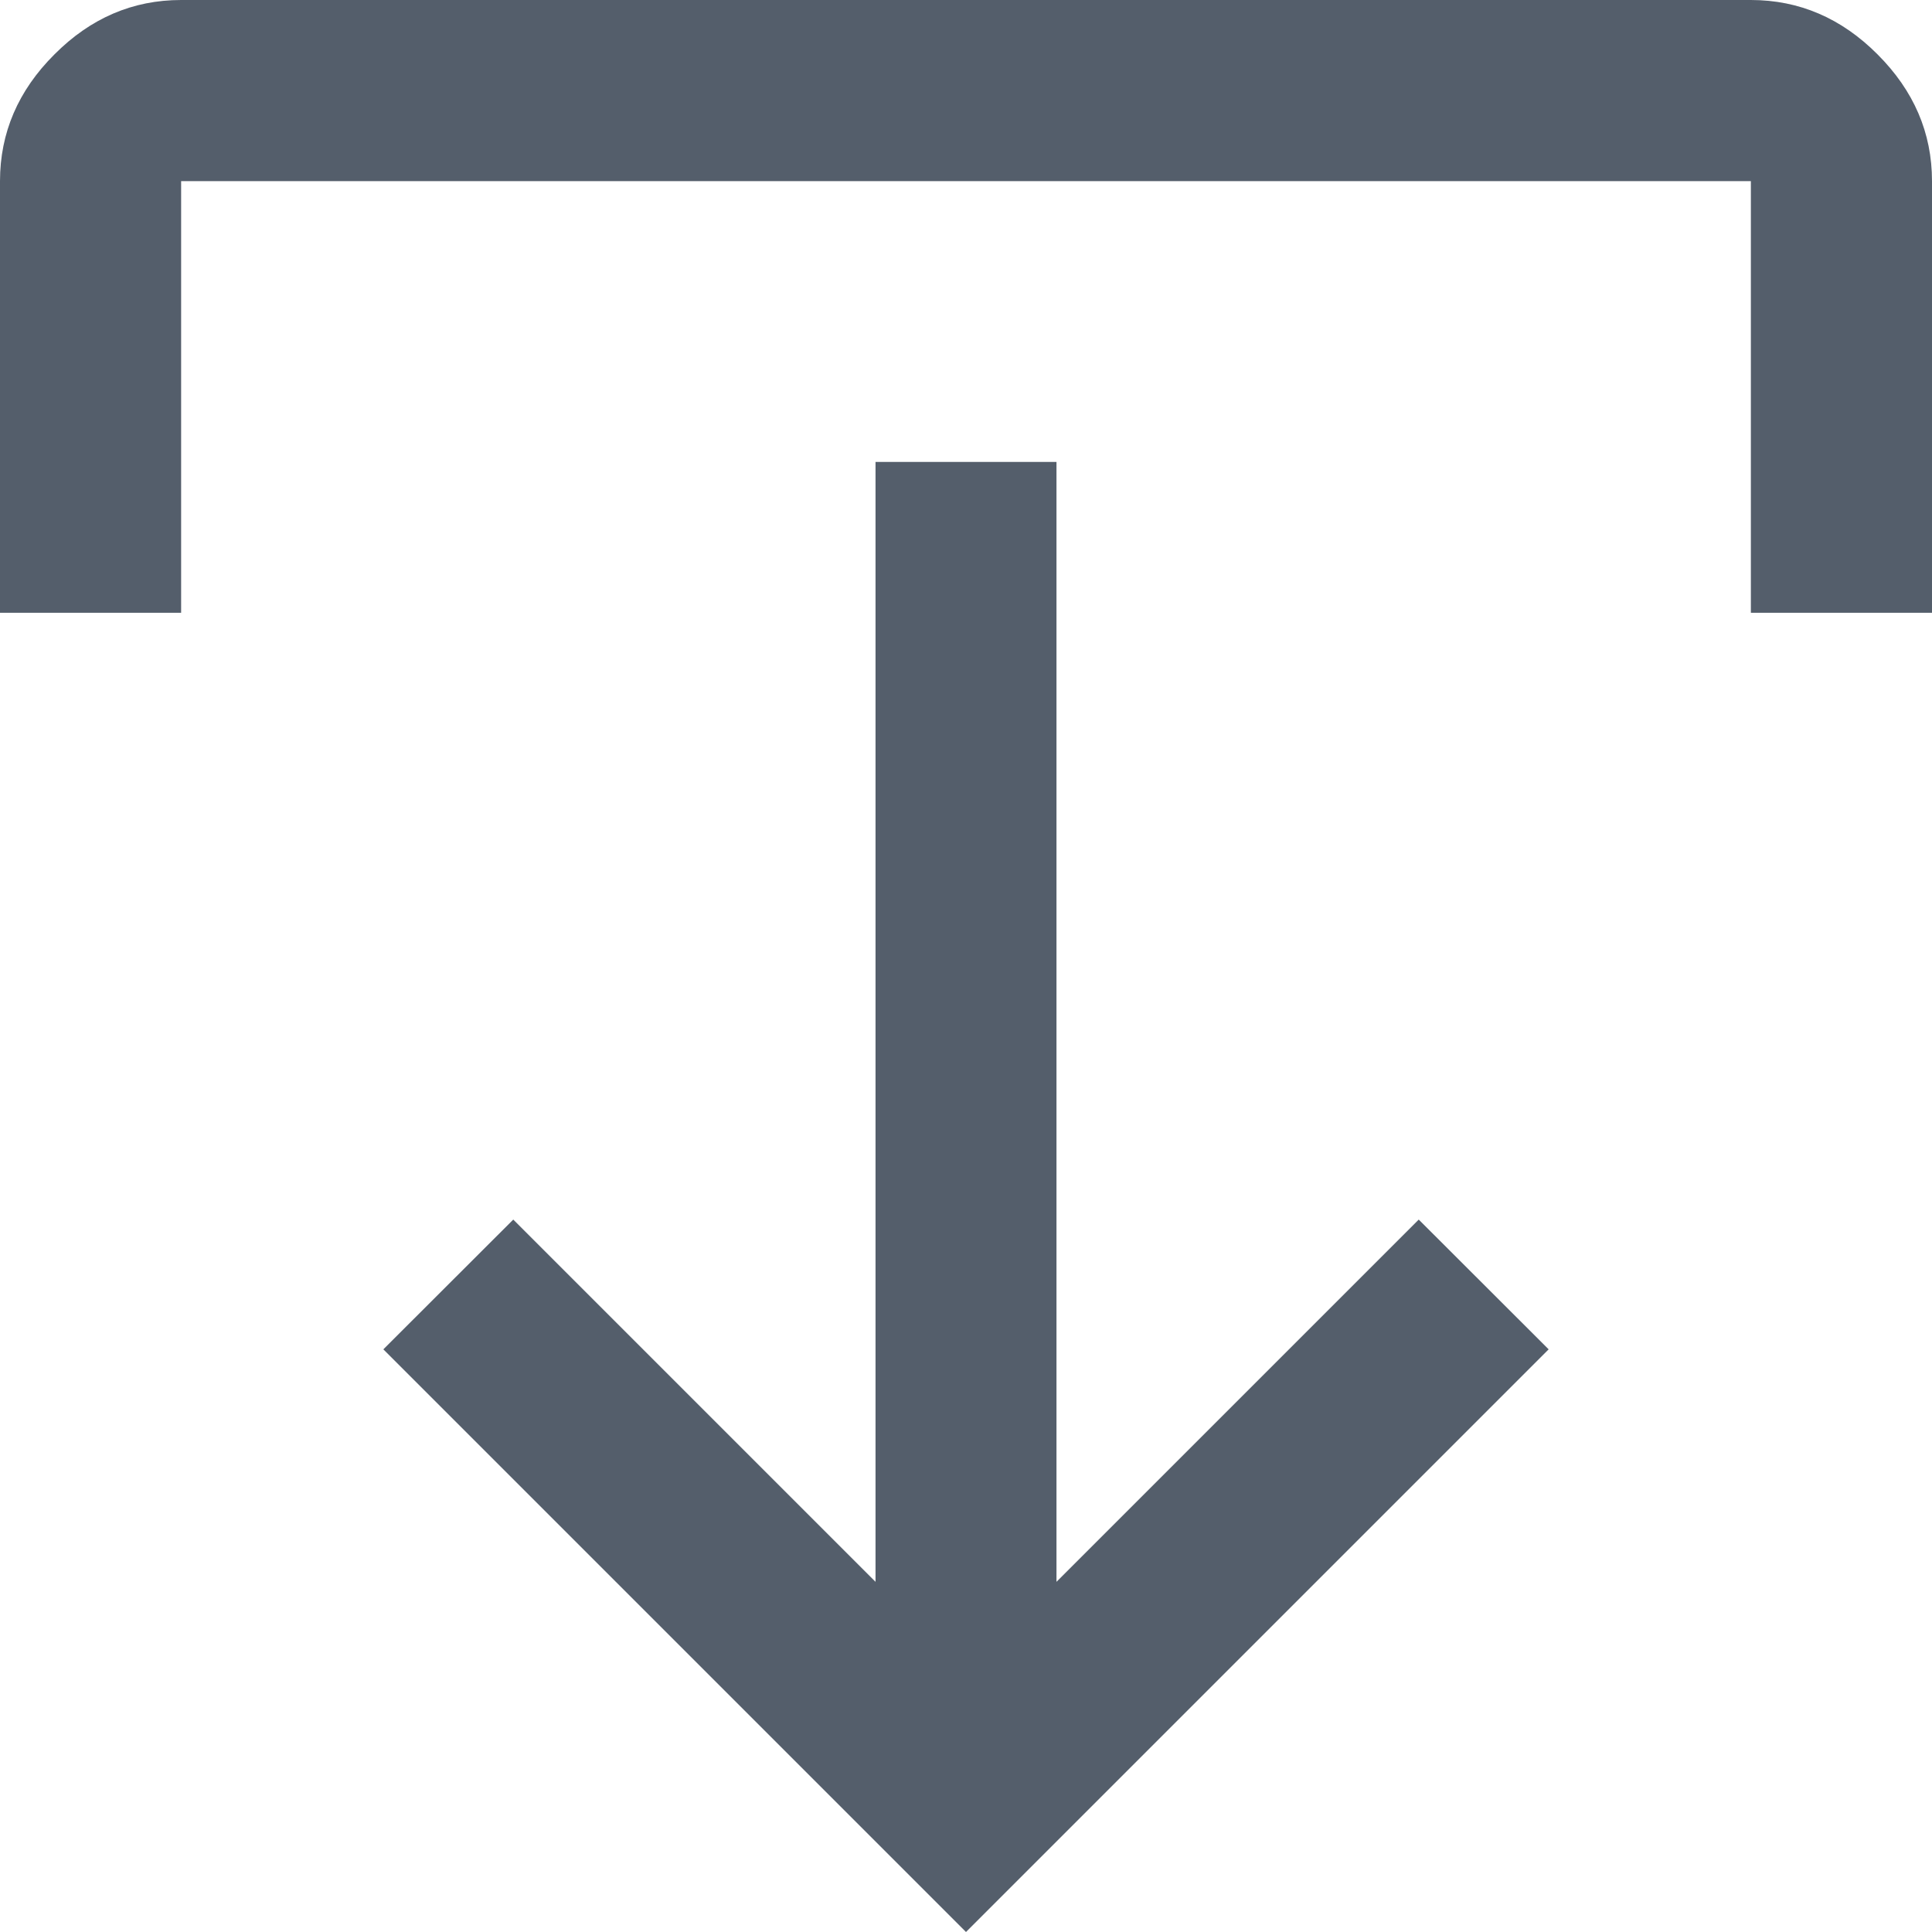 <svg width="12" height="12" viewBox="0 0 12 12" xmlns="http://www.w3.org/2000/svg"  fill="#545E6B">
    <path d="M10.875 -9.83506e-08C11.175 -7.21238e-08 11.438 0.113 11.662 0.338C11.887 0.563 12 0.825 12 1.125L12 3.806L10.875 3.806L10.875 1.125L1.125 1.125L1.125 3.806L7.1632e-07 3.806L9.50723e-07 1.125C9.7695e-07 0.825 0.113 0.562 0.338 0.338C0.563 0.112 0.825 -9.7695e-07 1.125 -9.50723e-07L10.875 -9.83506e-08ZM6.562 2.869L6.562 9.825L8.812 7.575L9.619 8.381L6 12L2.381 8.381L3.188 7.575L5.438 9.825L5.438 2.869L6.562 2.869Z"
         />
</svg>
